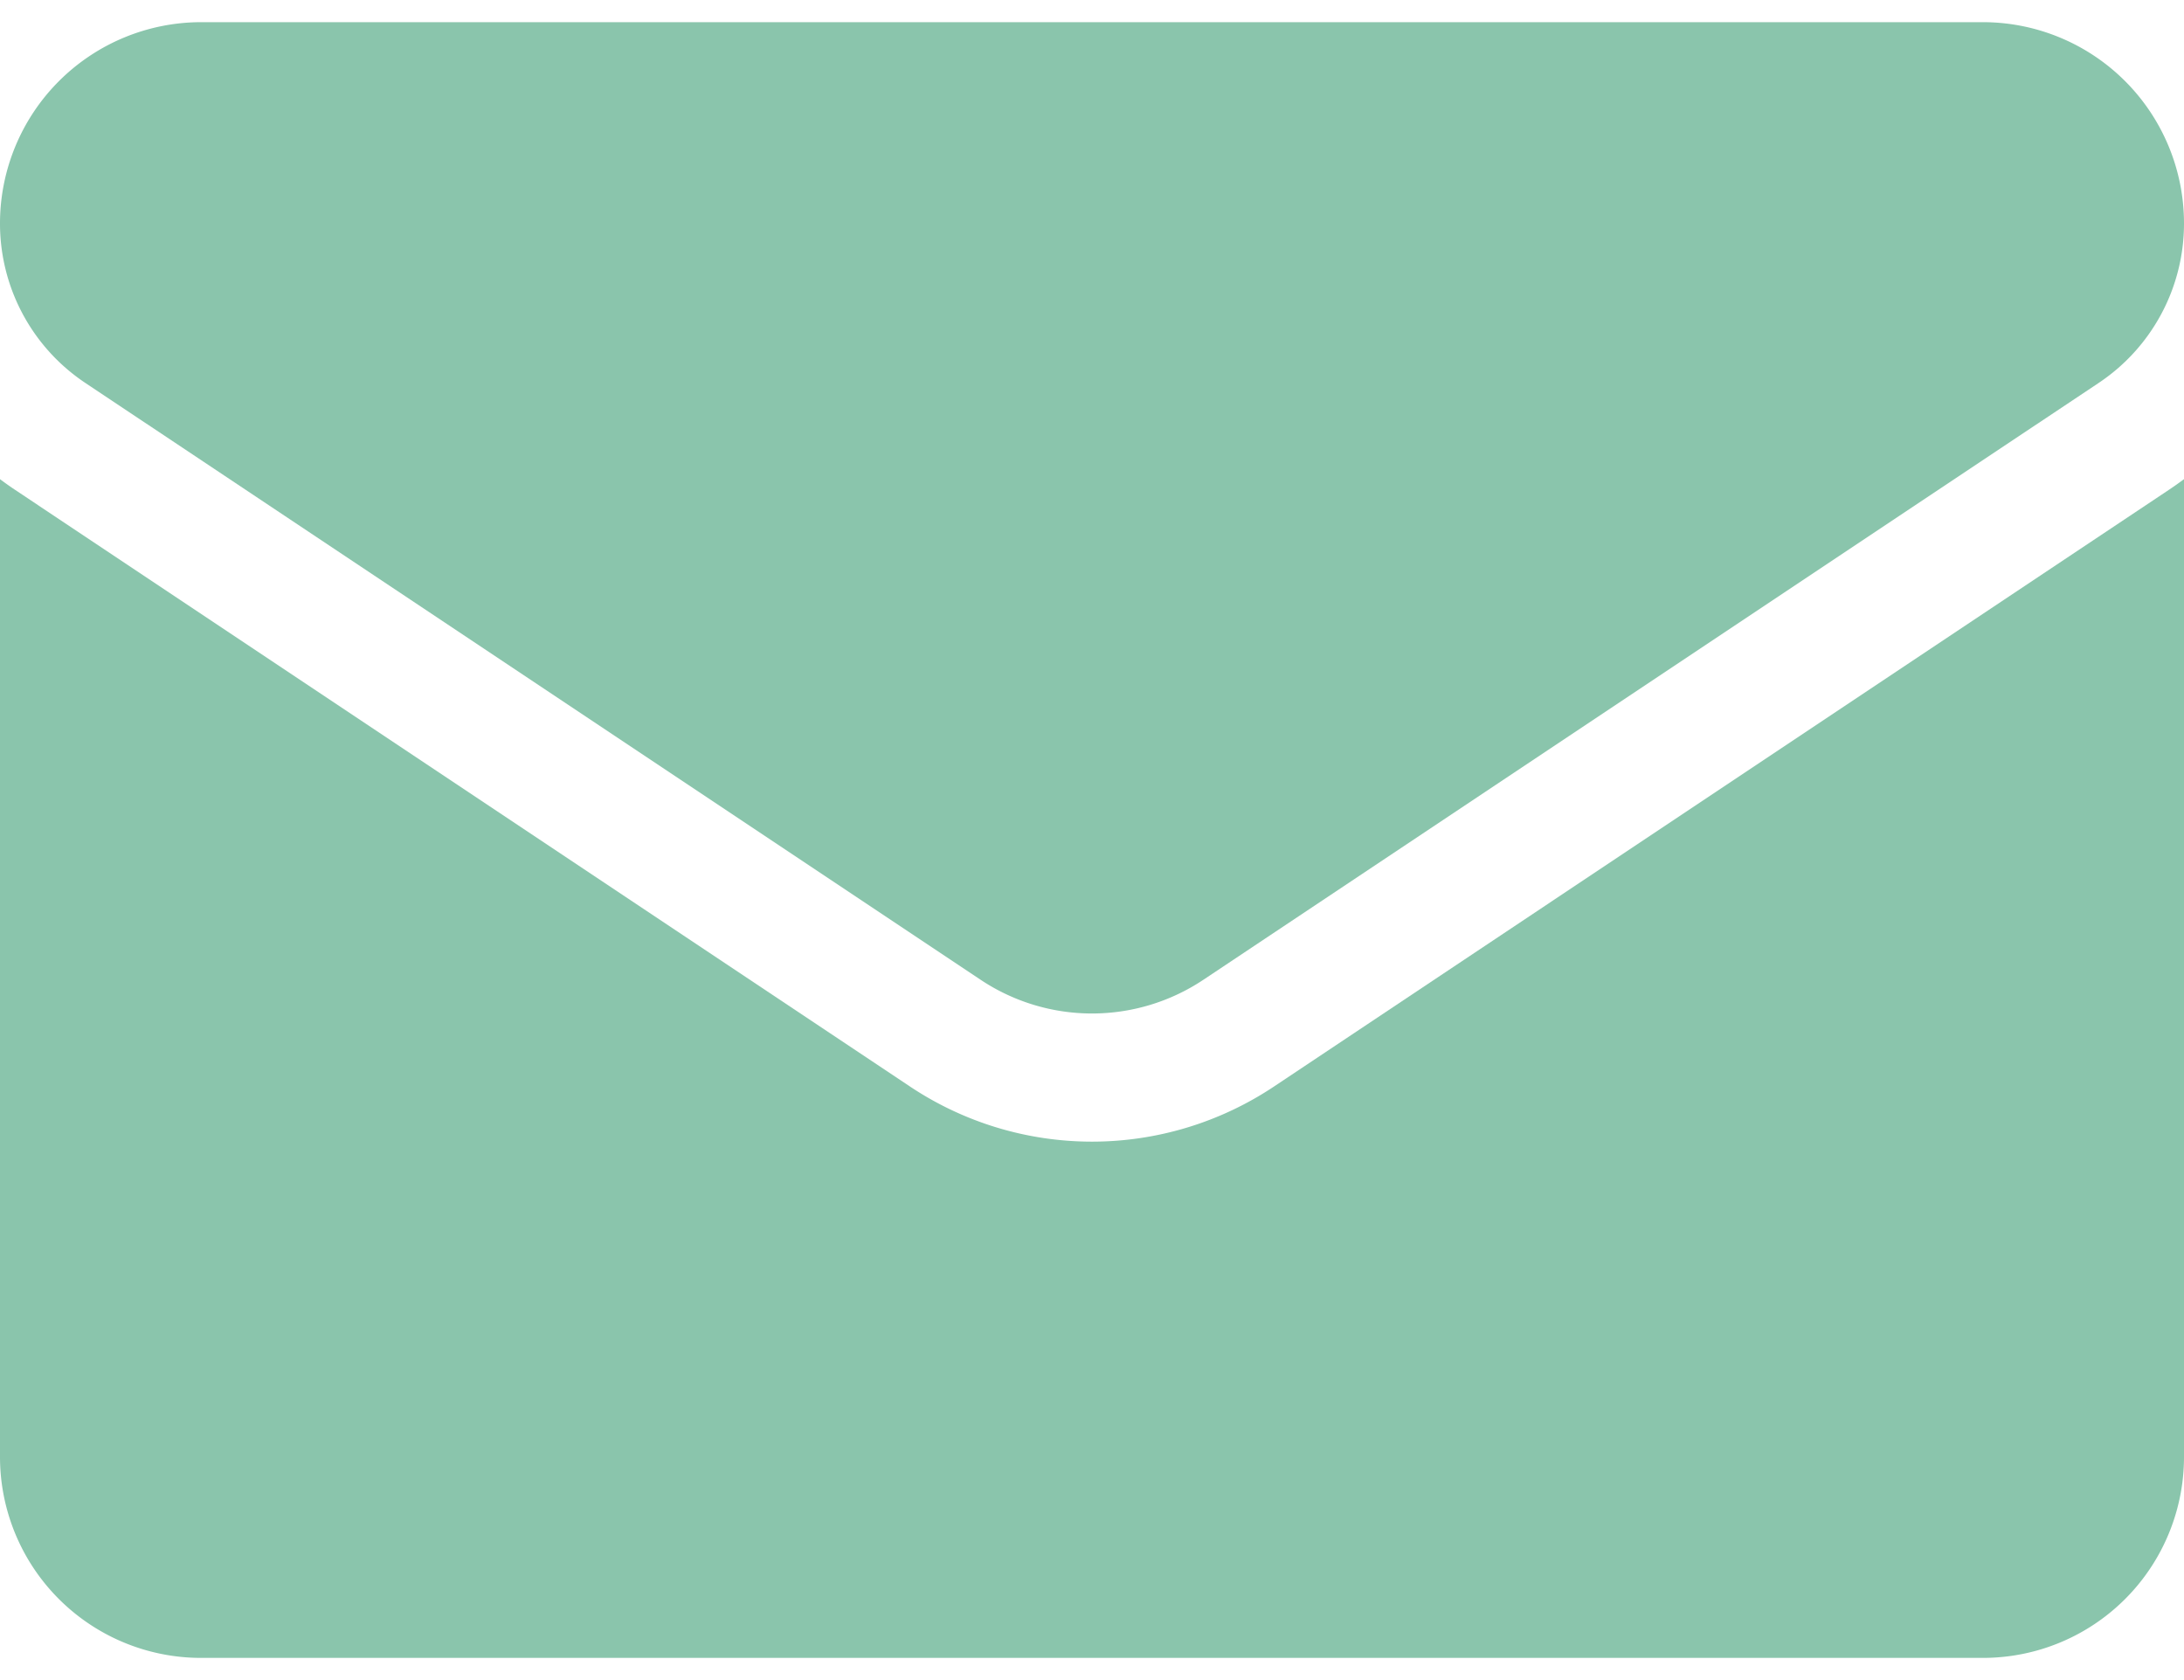 <svg width="26" height="20" fill="none" xmlns="http://www.w3.org/2000/svg"><path d="M15.173 12.93a3.905 3.905 0 01-4.346 0L.173 5.827A3.867 3.867 0 010 5.704v11.639a2.393 2.393 0 002.393 2.393h21.213A2.393 2.393 0 0026 17.343V5.704a3.808 3.808 0 01-.174.123L15.173 12.93z" fill="#8AC5AC"/><path d="M1.018 4.56l10.654 7.102a2.39 2.39 0 002.656 0L24.982 4.56A2.281 2.281 0 0026 2.656 2.395 2.395 0 0023.607.264H2.393A2.396 2.396 0 000 2.657 2.28 2.28 0 001.018 4.56z" fill="#8AC5AC"/></svg>